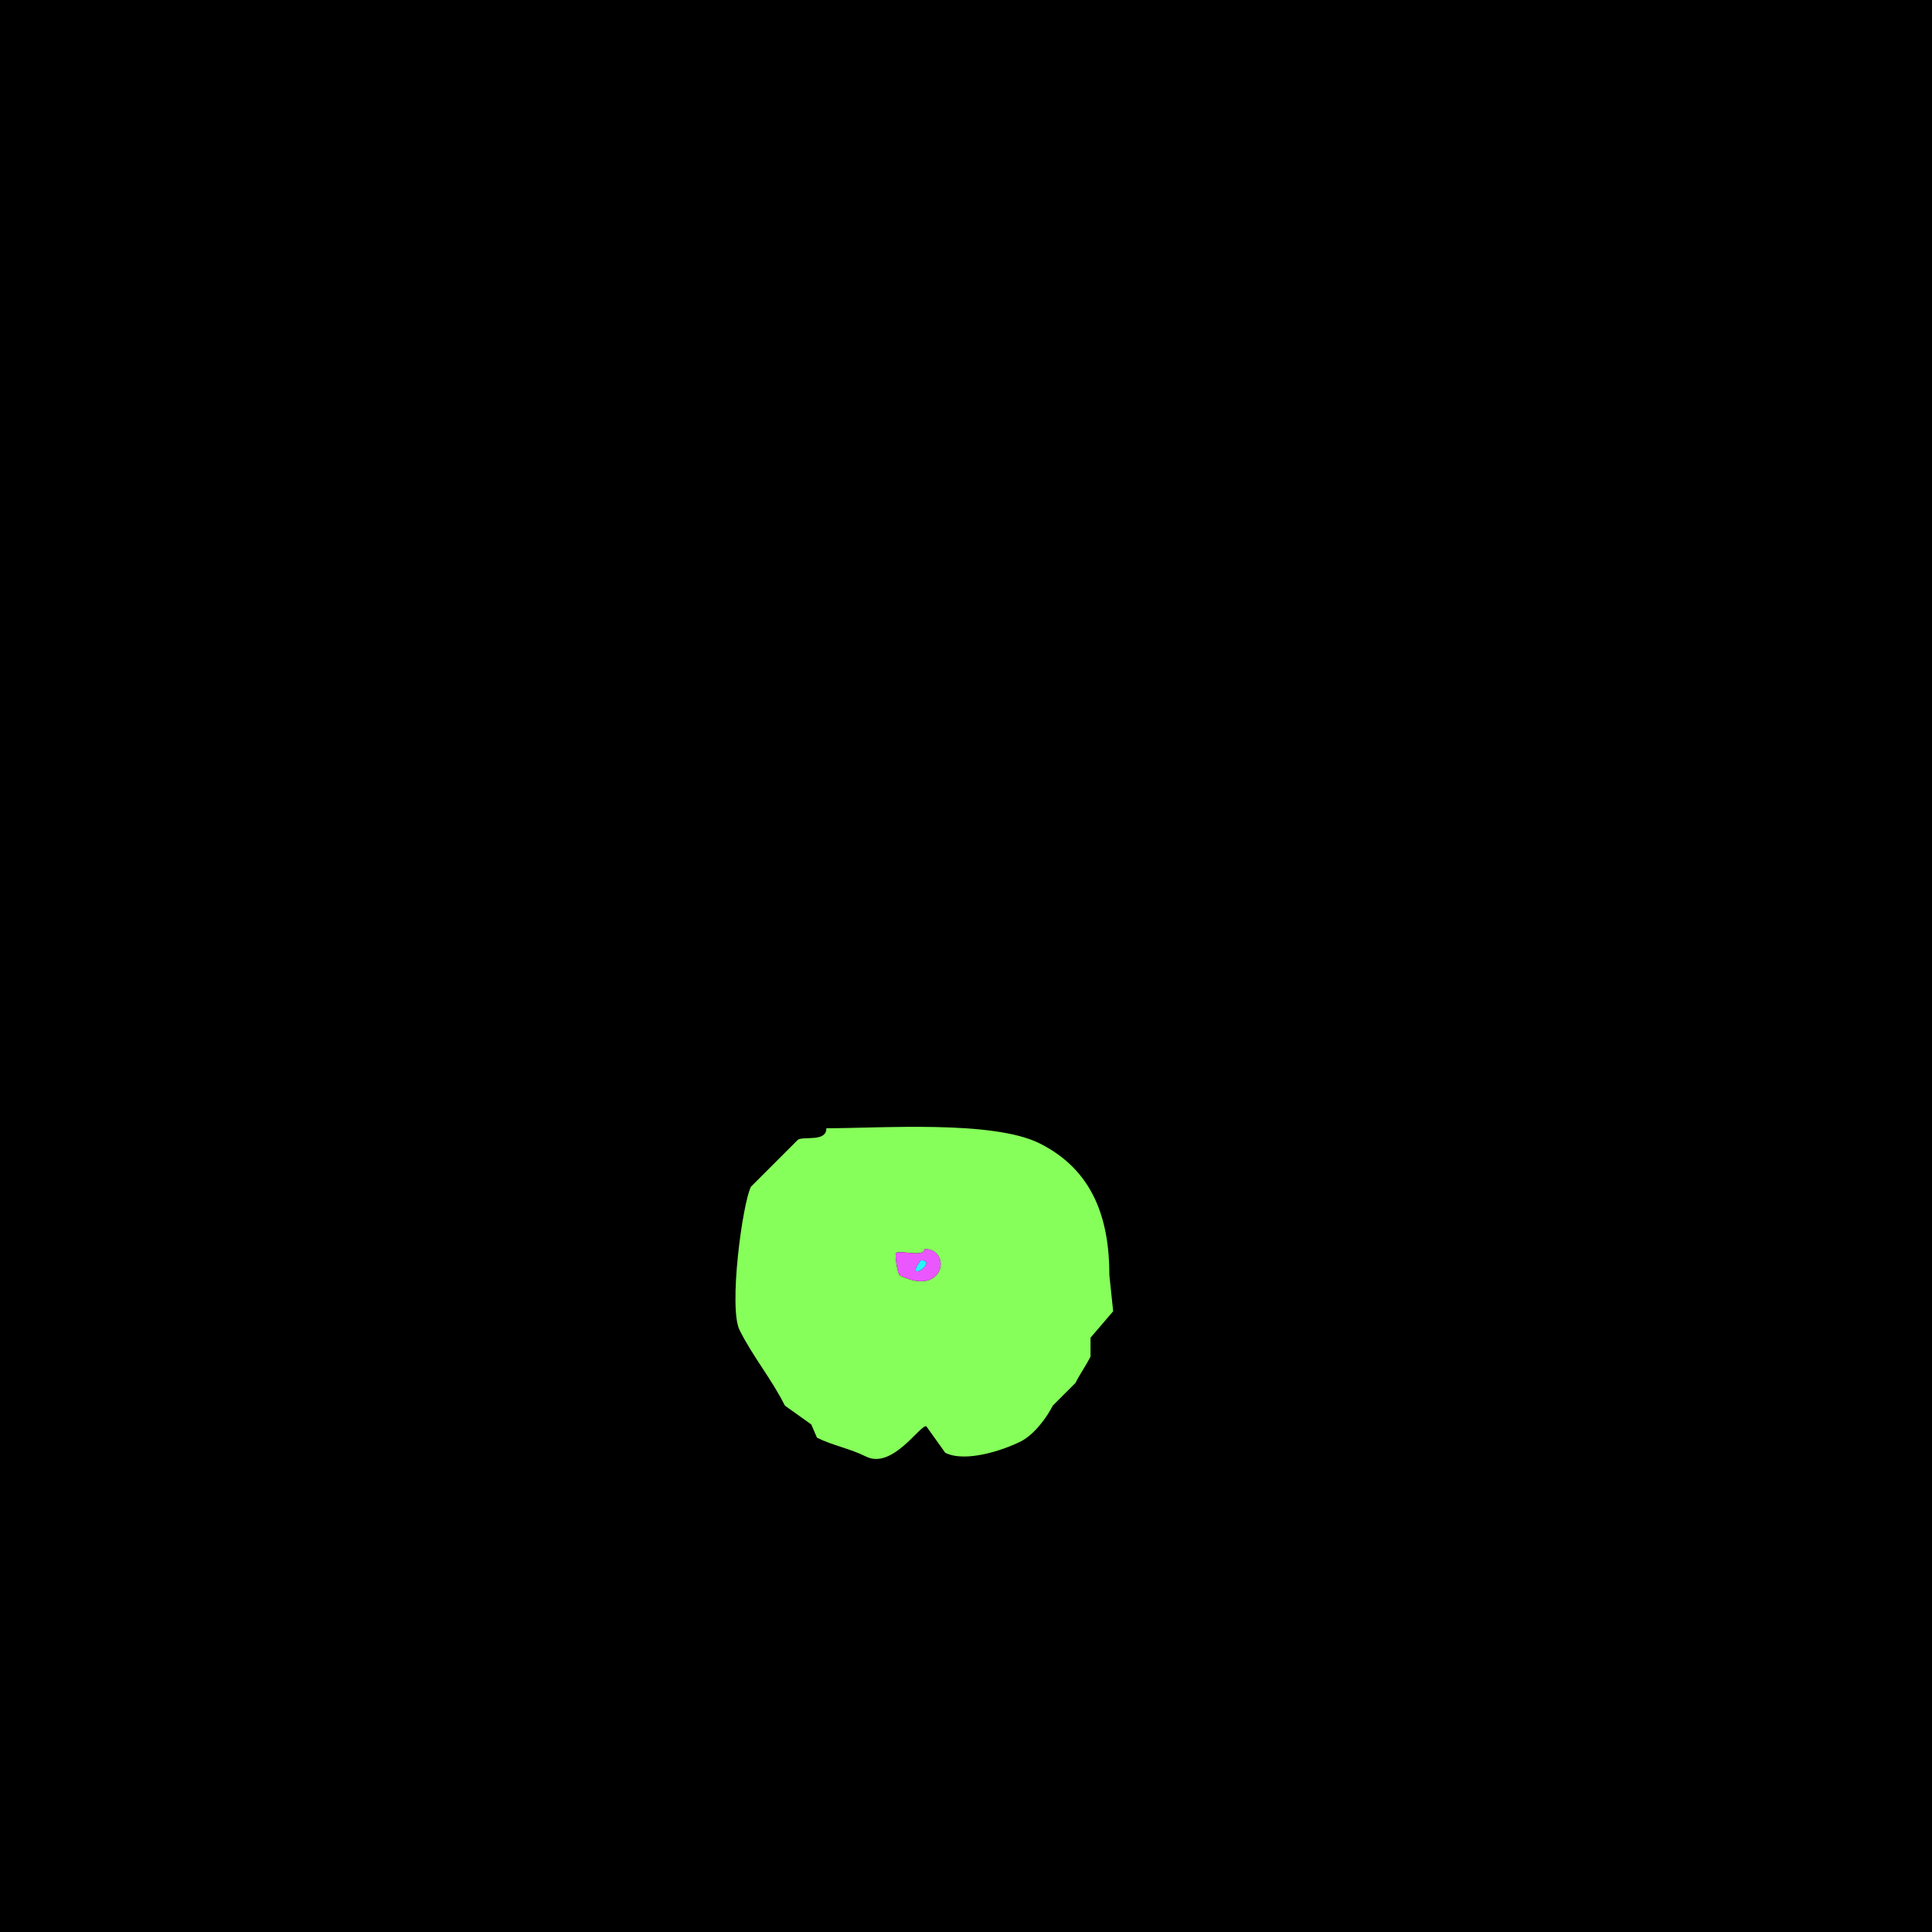 <svg xmlns="http://www.w3.org/2000/svg" xmlns:xlink="http://www.w3.org/1999/xlink" height="512" width="512">
<g>
<rect width="512" height="512" fill="#000000"  stroke-width="0" /> 
<path  fill-rule="evenodd" fill="#86FF5A" stroke-width="0" stroke="#86FF5A" d = " M245 331 C245,333.261 238.906,331.297 237.5,332 237.042,332.229 237.802,337.651 238.5,338 250.282,343.891 252.366,331 245,331  M219 299 C219,302.669 213.329,301.085 211.5,302 L199,314.5 C196.736,319.028 193.044,346.589 196,352.5 199.547,359.594 204.453,365.405 208,372.5 L215,377.5 L216.5,381 C220.595,383.048 225.265,383.883 229.5,386 236.553,389.527 244.031,377.266 245.5,378 L250.5,385 C255.814,387.657 265.7,384.4 270.5,382 274.116,380.192 277.5,375.5 279,372.5 L285,366.5 C286.147,364.206 287.774,361.952 289,359.5 L289,354.5 L295,347.5 L294,338 C294,323.056 289.732,310.116 275.5,303 263.114,296.807 233.392,299 219,299  Z"/>

<path  fill-rule="evenodd" fill="#EB57FF" stroke-width="0" stroke="#EB57FF" d = " M244 334 L243,335.5 C241.034,339.432 248.565,334 244,334  M245 331 C245,333.261 238.906,331.297 237.5,332 237.042,332.229 237.802,337.651 238.5,338 250.282,343.891 252.366,331 245,331  Z"/>

<path  fill="#27F4FD" stroke-width="0" stroke="#27F4FD" d = " M244 334 L243,335.5 C241.034,339.432 248.565,334 244,334  Z"/>

</g>
</svg>
